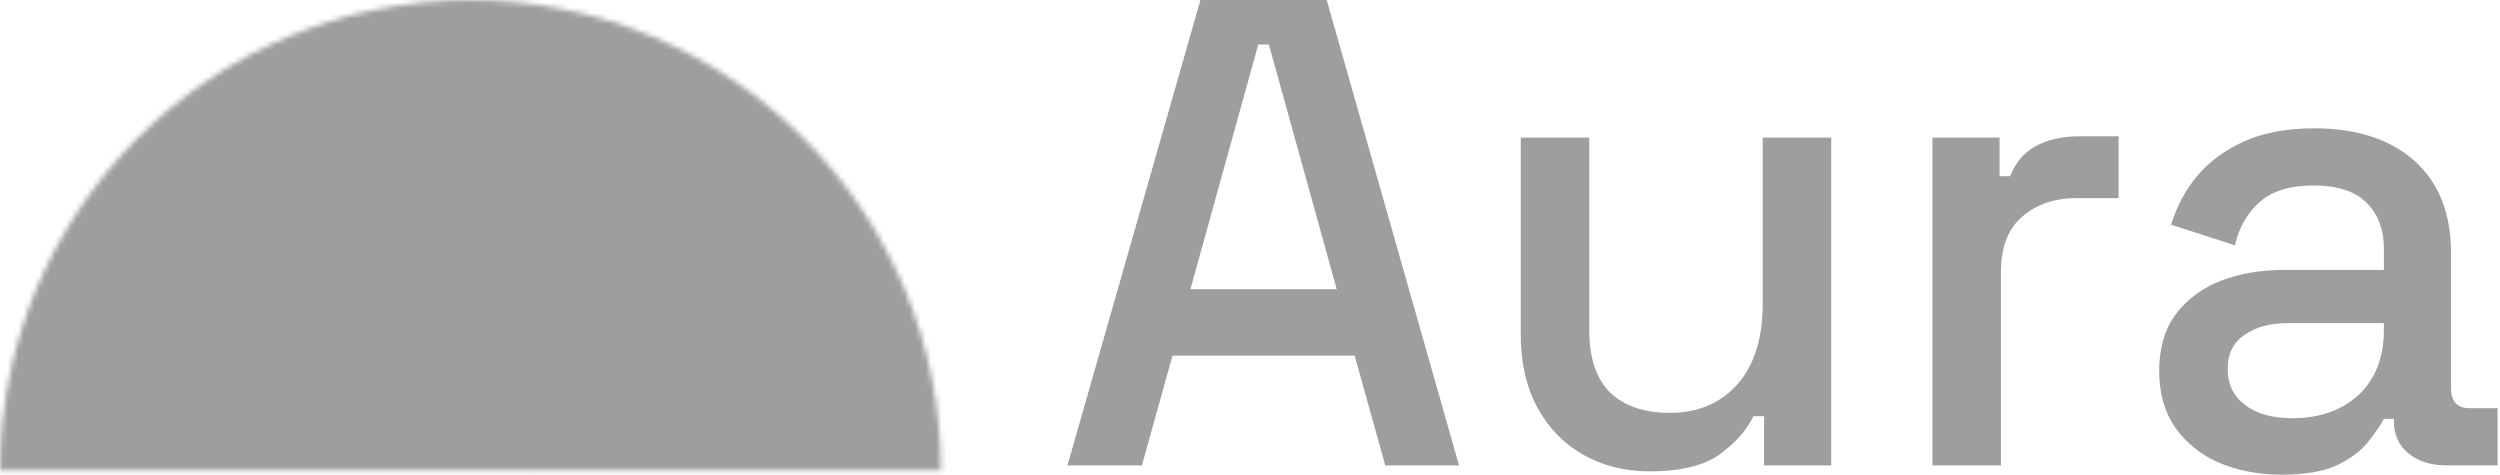 <svg width="474" height="90" viewBox="0 0 474 90" fill="none" xmlns="http://www.w3.org/2000/svg">
<path d="M202.389 88.235L227.599 0H251.548L276.632 88.235H262.641L256.842 67.437H222.305L216.506 88.235H202.389ZM225.708 54.832H253.439L240.582 8.445H238.565L225.708 54.832Z" fill="#9E9E9E"/>
<path d="M312.788 89.37C308.082 89.37 303.881 88.319 300.183 86.219C296.486 84.118 293.586 81.135 291.486 77.269C289.385 73.403 288.334 68.781 288.334 63.403V26.092H301.318V62.521C301.318 67.899 302.662 71.891 305.351 74.496C308.04 77.017 311.78 78.277 316.57 78.277C321.864 78.277 326.107 76.513 329.301 72.983C332.578 69.37 334.217 64.202 334.217 57.479V26.092H347.2V88.235H334.469V78.908H332.452C331.276 81.429 329.175 83.823 326.149 86.092C323.124 88.277 318.671 89.37 312.788 89.37Z" fill="#9E9E9E"/>
<path d="M366.392 88.235V26.092H379.123V33.403H381.14C382.148 30.798 383.745 28.908 385.93 27.731C388.199 26.471 390.972 25.84 394.249 25.84H401.686V37.563H393.745C389.543 37.563 386.098 38.739 383.409 41.092C380.72 43.361 379.375 46.891 379.375 51.681V88.235H366.392Z" fill="#9E9E9E"/>
<path d="M432.701 90C428.247 90 424.255 89.244 420.726 87.731C417.28 86.219 414.507 83.992 412.406 81.05C410.39 78.109 409.381 74.538 409.381 70.336C409.381 66.05 410.39 62.521 412.406 59.748C414.507 56.891 417.322 54.748 420.852 53.319C424.465 51.891 428.541 51.176 433.079 51.176H451.986V47.143C451.986 43.529 450.894 40.63 448.709 38.445C446.524 36.261 443.163 35.168 438.625 35.168C434.171 35.168 430.768 36.218 428.415 38.319C426.062 40.42 424.507 43.151 423.751 46.513L411.65 42.605C412.658 39.244 414.255 36.218 416.44 33.529C418.709 30.756 421.692 28.529 425.39 26.849C429.087 25.168 433.541 24.328 438.751 24.328C446.818 24.328 453.163 26.387 457.785 30.504C462.406 34.622 464.717 40.462 464.717 48.025V73.613C464.717 76.135 465.894 77.395 468.247 77.395H473.541V88.235H463.835C460.894 88.235 458.499 87.479 456.65 85.966C454.801 84.454 453.877 82.395 453.877 79.79V79.412H451.986C451.314 80.672 450.306 82.143 448.961 83.823C447.617 85.504 445.642 86.975 443.037 88.235C440.432 89.412 436.986 90 432.701 90ZM434.591 79.286C439.801 79.286 444.003 77.815 447.196 74.874C450.39 71.849 451.986 67.731 451.986 62.521V61.261H433.835C430.39 61.261 427.616 62.017 425.516 63.529C423.415 64.958 422.364 67.101 422.364 69.958C422.364 72.815 423.457 75.084 425.642 76.765C427.827 78.445 430.81 79.286 434.591 79.286Z" fill="#9E9E9E"/>
<mask id="mask0_1109_616" style="mask-type:alpha" maskUnits="userSpaceOnUse" x="0" y="0" width="179" height="90">
<path d="M0 89.205C2.0683e-06 65.546 9.398 42.857 26.128 26.128C42.857 9.398 65.546 2.5382e-06 89.205 0C112.864 -2.5382e-06 135.553 9.398 152.282 26.128C169.011 42.857 178.41 65.546 178.41 89.205L89.205 89.205L0 89.205Z" fill="#C4C4C4"/>
</mask>
<g mask="url(#mask0_1109_616)">
<circle cx="167.337" cy="82.312" r="66.497" fill="#9E9E9E"/>
<circle cx="40.358" cy="59.284" r="61.393" fill="#9E9E9E"/>
<ellipse cx="94.053" cy="72.721" rx="22.301" ry="43.633" fill="#9E9E9E"/>
<g filter="url(#filter0_b_1109_616)">
<rect x="-37.241" y="-62.069" width="238.966" height="266.897" fill="#9E9E9E"/>
</g>
</g>
<defs>
<filter id="filter0_b_1109_616" x="-90.962" y="-115.79" width="346.407" height="374.338" filterUnits="userSpaceOnUse" colorInterpolationFilters="sRGB">
<feFlood floodOpacity="0" result="BackgroundImageFix"/>
<feGaussianBlur in="BackgroundImageFix" stdDeviation="26.86"/>
<feComposite in2="SourceAlpha" operator="in" result="effect1_backgroundBlur_1109_616"/>
<feBlend mode="normal" in="SourceGraphic" in2="effect1_backgroundBlur_1109_616" result="shape"/>
</filter>
</defs>
</svg>
